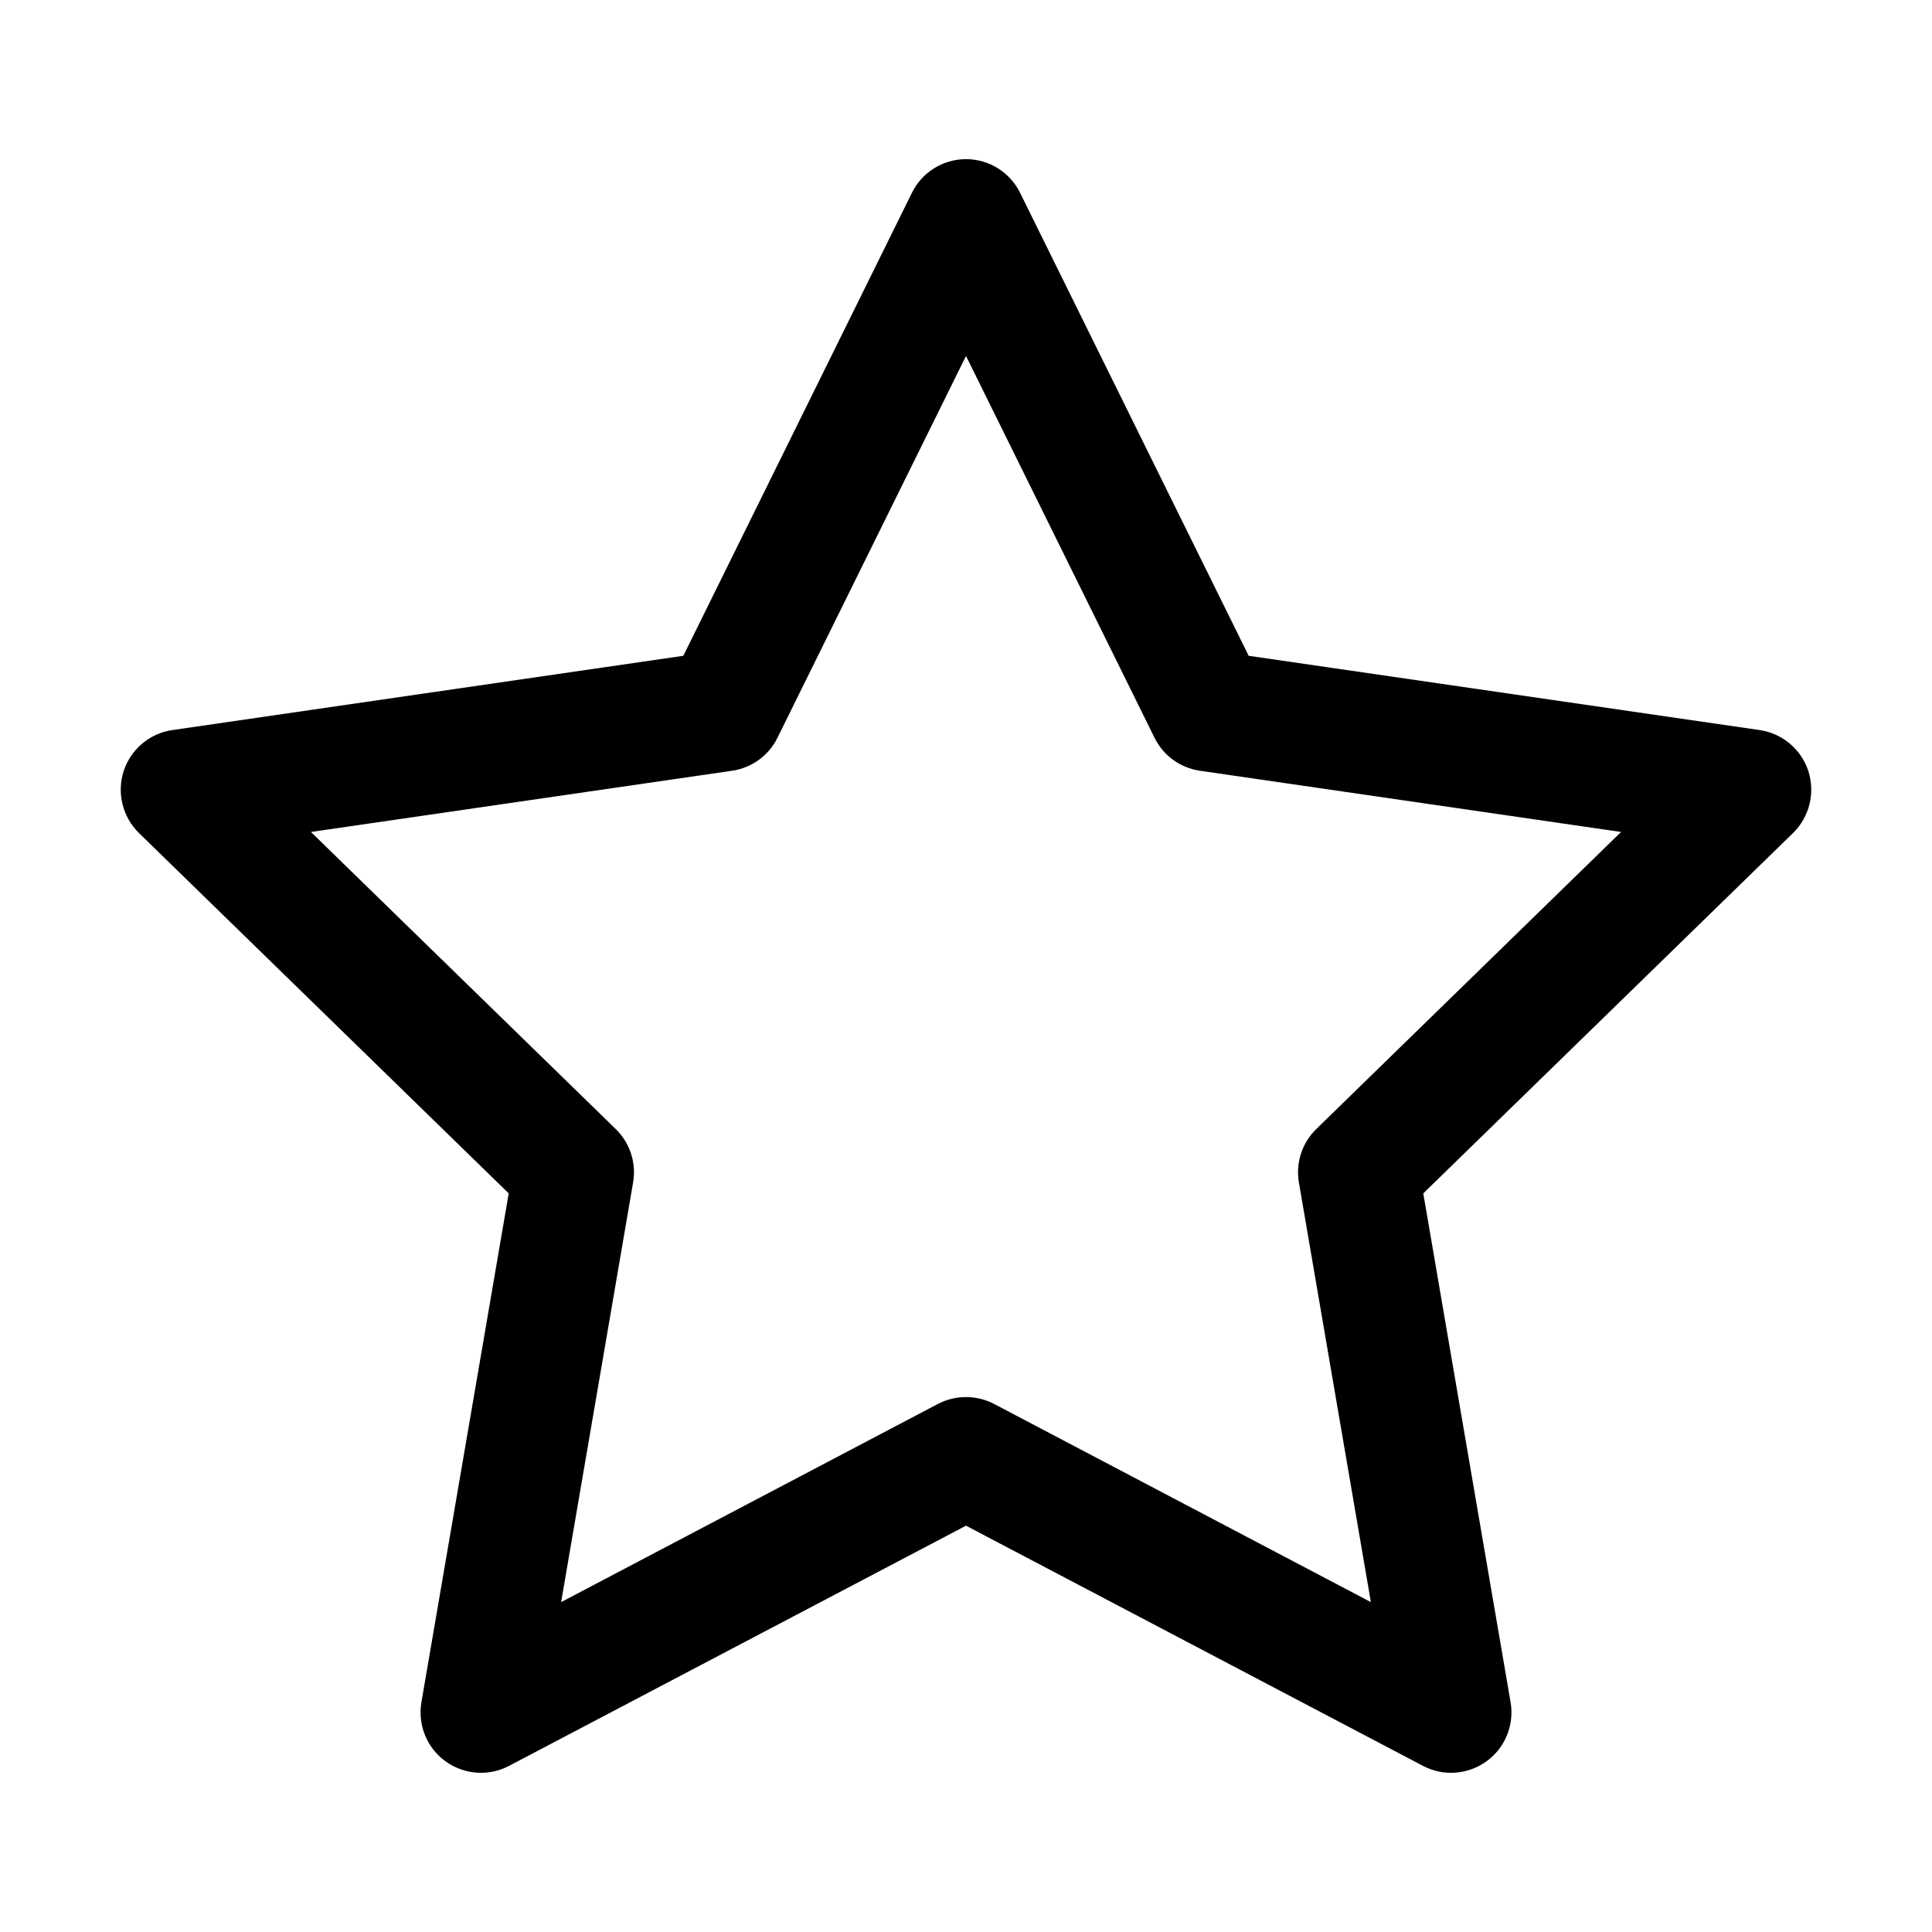 <svg width="16" height="16" viewBox="0 0 16 16" fill="none" xmlns="http://www.w3.org/2000/svg">
    <path fill-rule="evenodd" clip-rule="evenodd" d="M8 1.318C8.19 1.318 8.364 1.426 8.448 1.597L10.341 5.431L14.572 6.046C14.76 6.073 14.917 6.205 14.976 6.386C15.034 6.567 14.985 6.766 14.849 6.899L11.787 9.883L12.51 14.097C12.542 14.285 12.465 14.475 12.311 14.586C12.157 14.698 11.953 14.713 11.784 14.624L8 12.635L4.216 14.624C4.047 14.713 3.843 14.698 3.689 14.586C3.535 14.475 3.458 14.285 3.49 14.097L4.213 9.883L1.151 6.899C1.015 6.766 0.966 6.567 1.024 6.386C1.083 6.205 1.24 6.073 1.428 6.046L5.659 5.431L7.552 1.597C7.636 1.426 7.81 1.318 8 1.318ZM8 2.948L6.439 6.109C6.367 6.257 6.226 6.359 6.063 6.383L2.575 6.89L5.099 9.35C5.217 9.465 5.271 9.63 5.243 9.793L4.647 13.268L7.767 11.627C7.913 11.551 8.087 11.551 8.233 11.627L11.353 13.268L10.757 9.793C10.729 9.63 10.783 9.465 10.901 9.35L13.425 6.89L9.937 6.383C9.774 6.359 9.633 6.257 9.561 6.109L8 2.948Z" fill="black"/>
</svg>